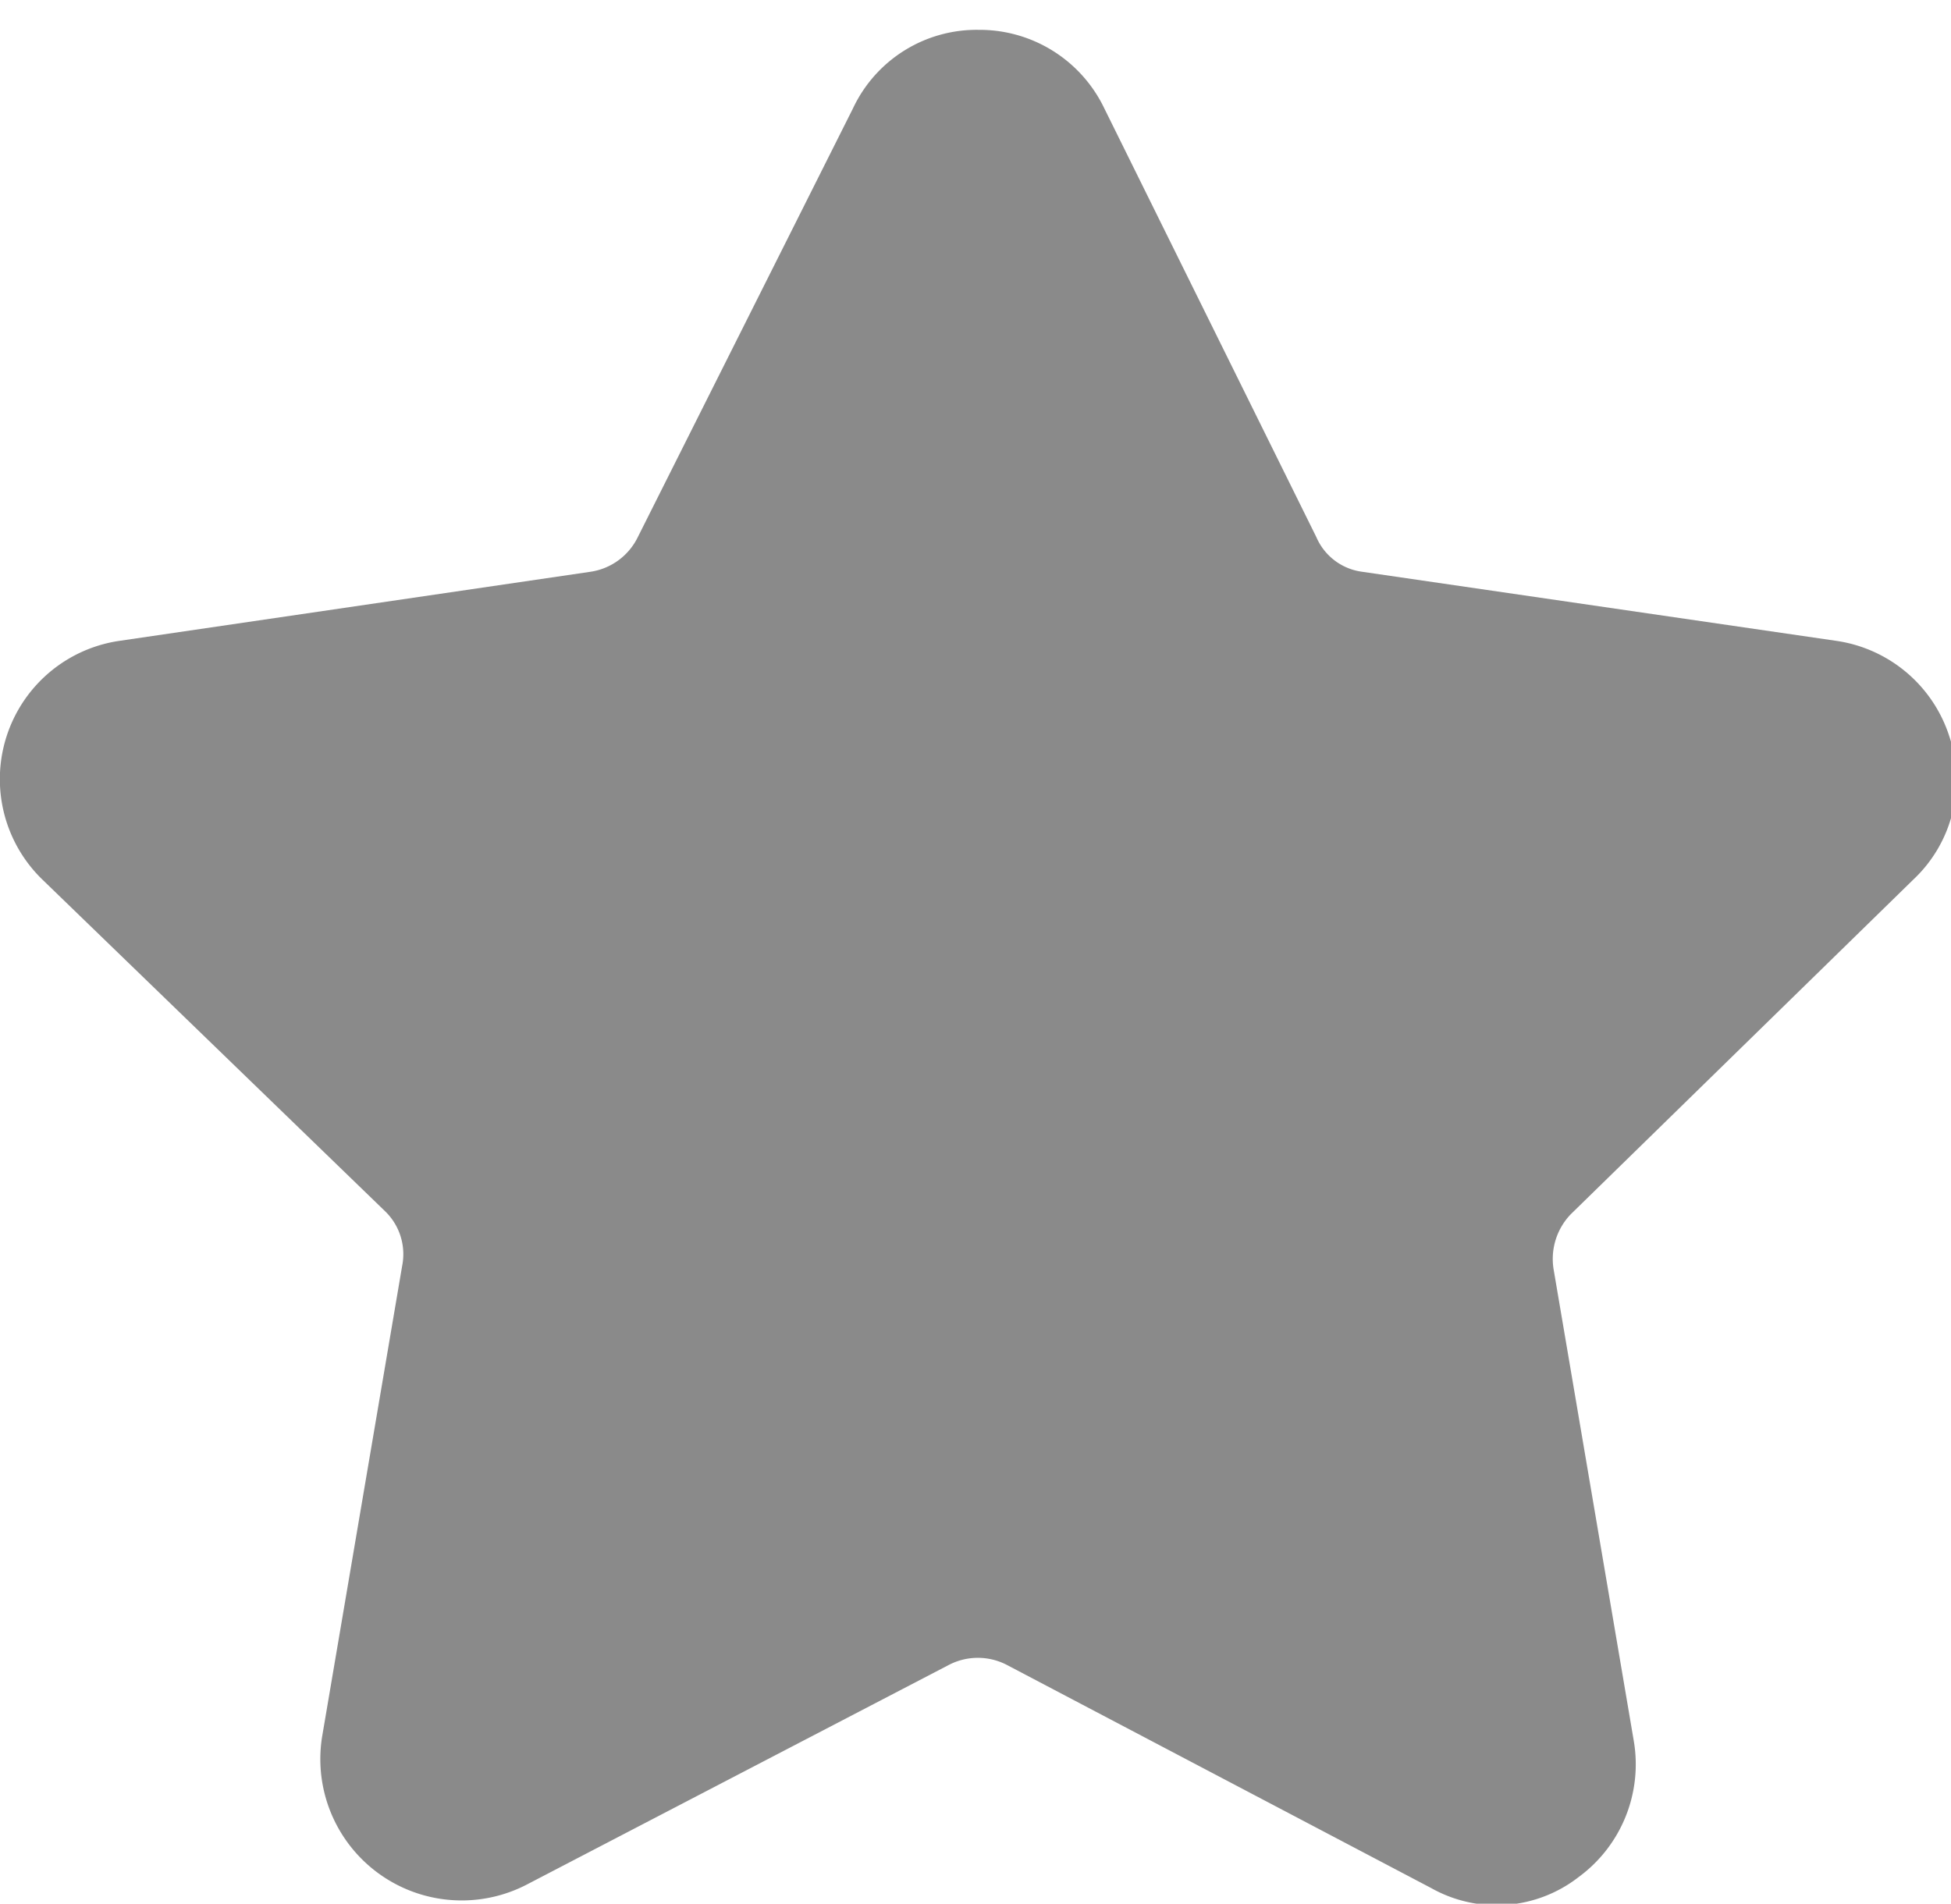 <svg id="Calque_1" data-name="Calque 1" xmlns="http://www.w3.org/2000/svg" xmlns:xlink="http://www.w3.org/1999/xlink" viewBox="0 0 12.42 12.12"><defs><style>.cls-1{fill:none;}.cls-2{clip-path:url(#clip-path);}.cls-3{fill:#8a8a8a;}</style><clipPath id="clip-path"><rect class="cls-1" width="12.42" height="12.42"/></clipPath></defs><title>Christelle</title><g class="cls-2"><path d="M9.4,8.16l.51,3a.39.39,0,0,1-.15.39.4.4,0,0,1-.42,0l-2.7-1.42a.86.86,0,0,0-.41-.1.9.9,0,0,0-.42.1L3.12,11.58a.4.4,0,0,1-.42,0,.42.42,0,0,1-.16-.39l.52-3a.89.89,0,0,0-.26-.79L.62,5.24a.38.38,0,0,1-.1-.4.39.39,0,0,1,.32-.27l3-.44a.91.91,0,0,0,.68-.49L5.87.91A.39.39,0,0,1,6.23.69a.38.38,0,0,1,.35.22L7.93,3.64a.9.9,0,0,0,.67.49l3,.44a.39.39,0,0,1,.32.27.4.4,0,0,1-.1.4L9.66,7.37a.86.86,0,0,0-.26.79Zm0,0"/><path class="cls-3" d="M11.69,4.08a.89.89,0,0,1,.72.61.87.87,0,0,1-.23.91L10,7.73a.41.41,0,0,0-.11.35l.51,3a.89.89,0,0,1-.35.87.85.85,0,0,1-.94.07L6.41,10.6a.4.4,0,0,0-.37,0L3.35,12a.9.9,0,0,1-1.3-.94l.51-3a.38.38,0,0,0-.11-.35L.27,5.6A.89.89,0,0,1,.76,4.08l3-.44a.4.4,0,0,0,.3-.22L5.43.69a.87.87,0,0,1,.8-.5.88.88,0,0,1,.8.5L8.38,3.42a.37.37,0,0,0,.29.22Z"/></g></svg>